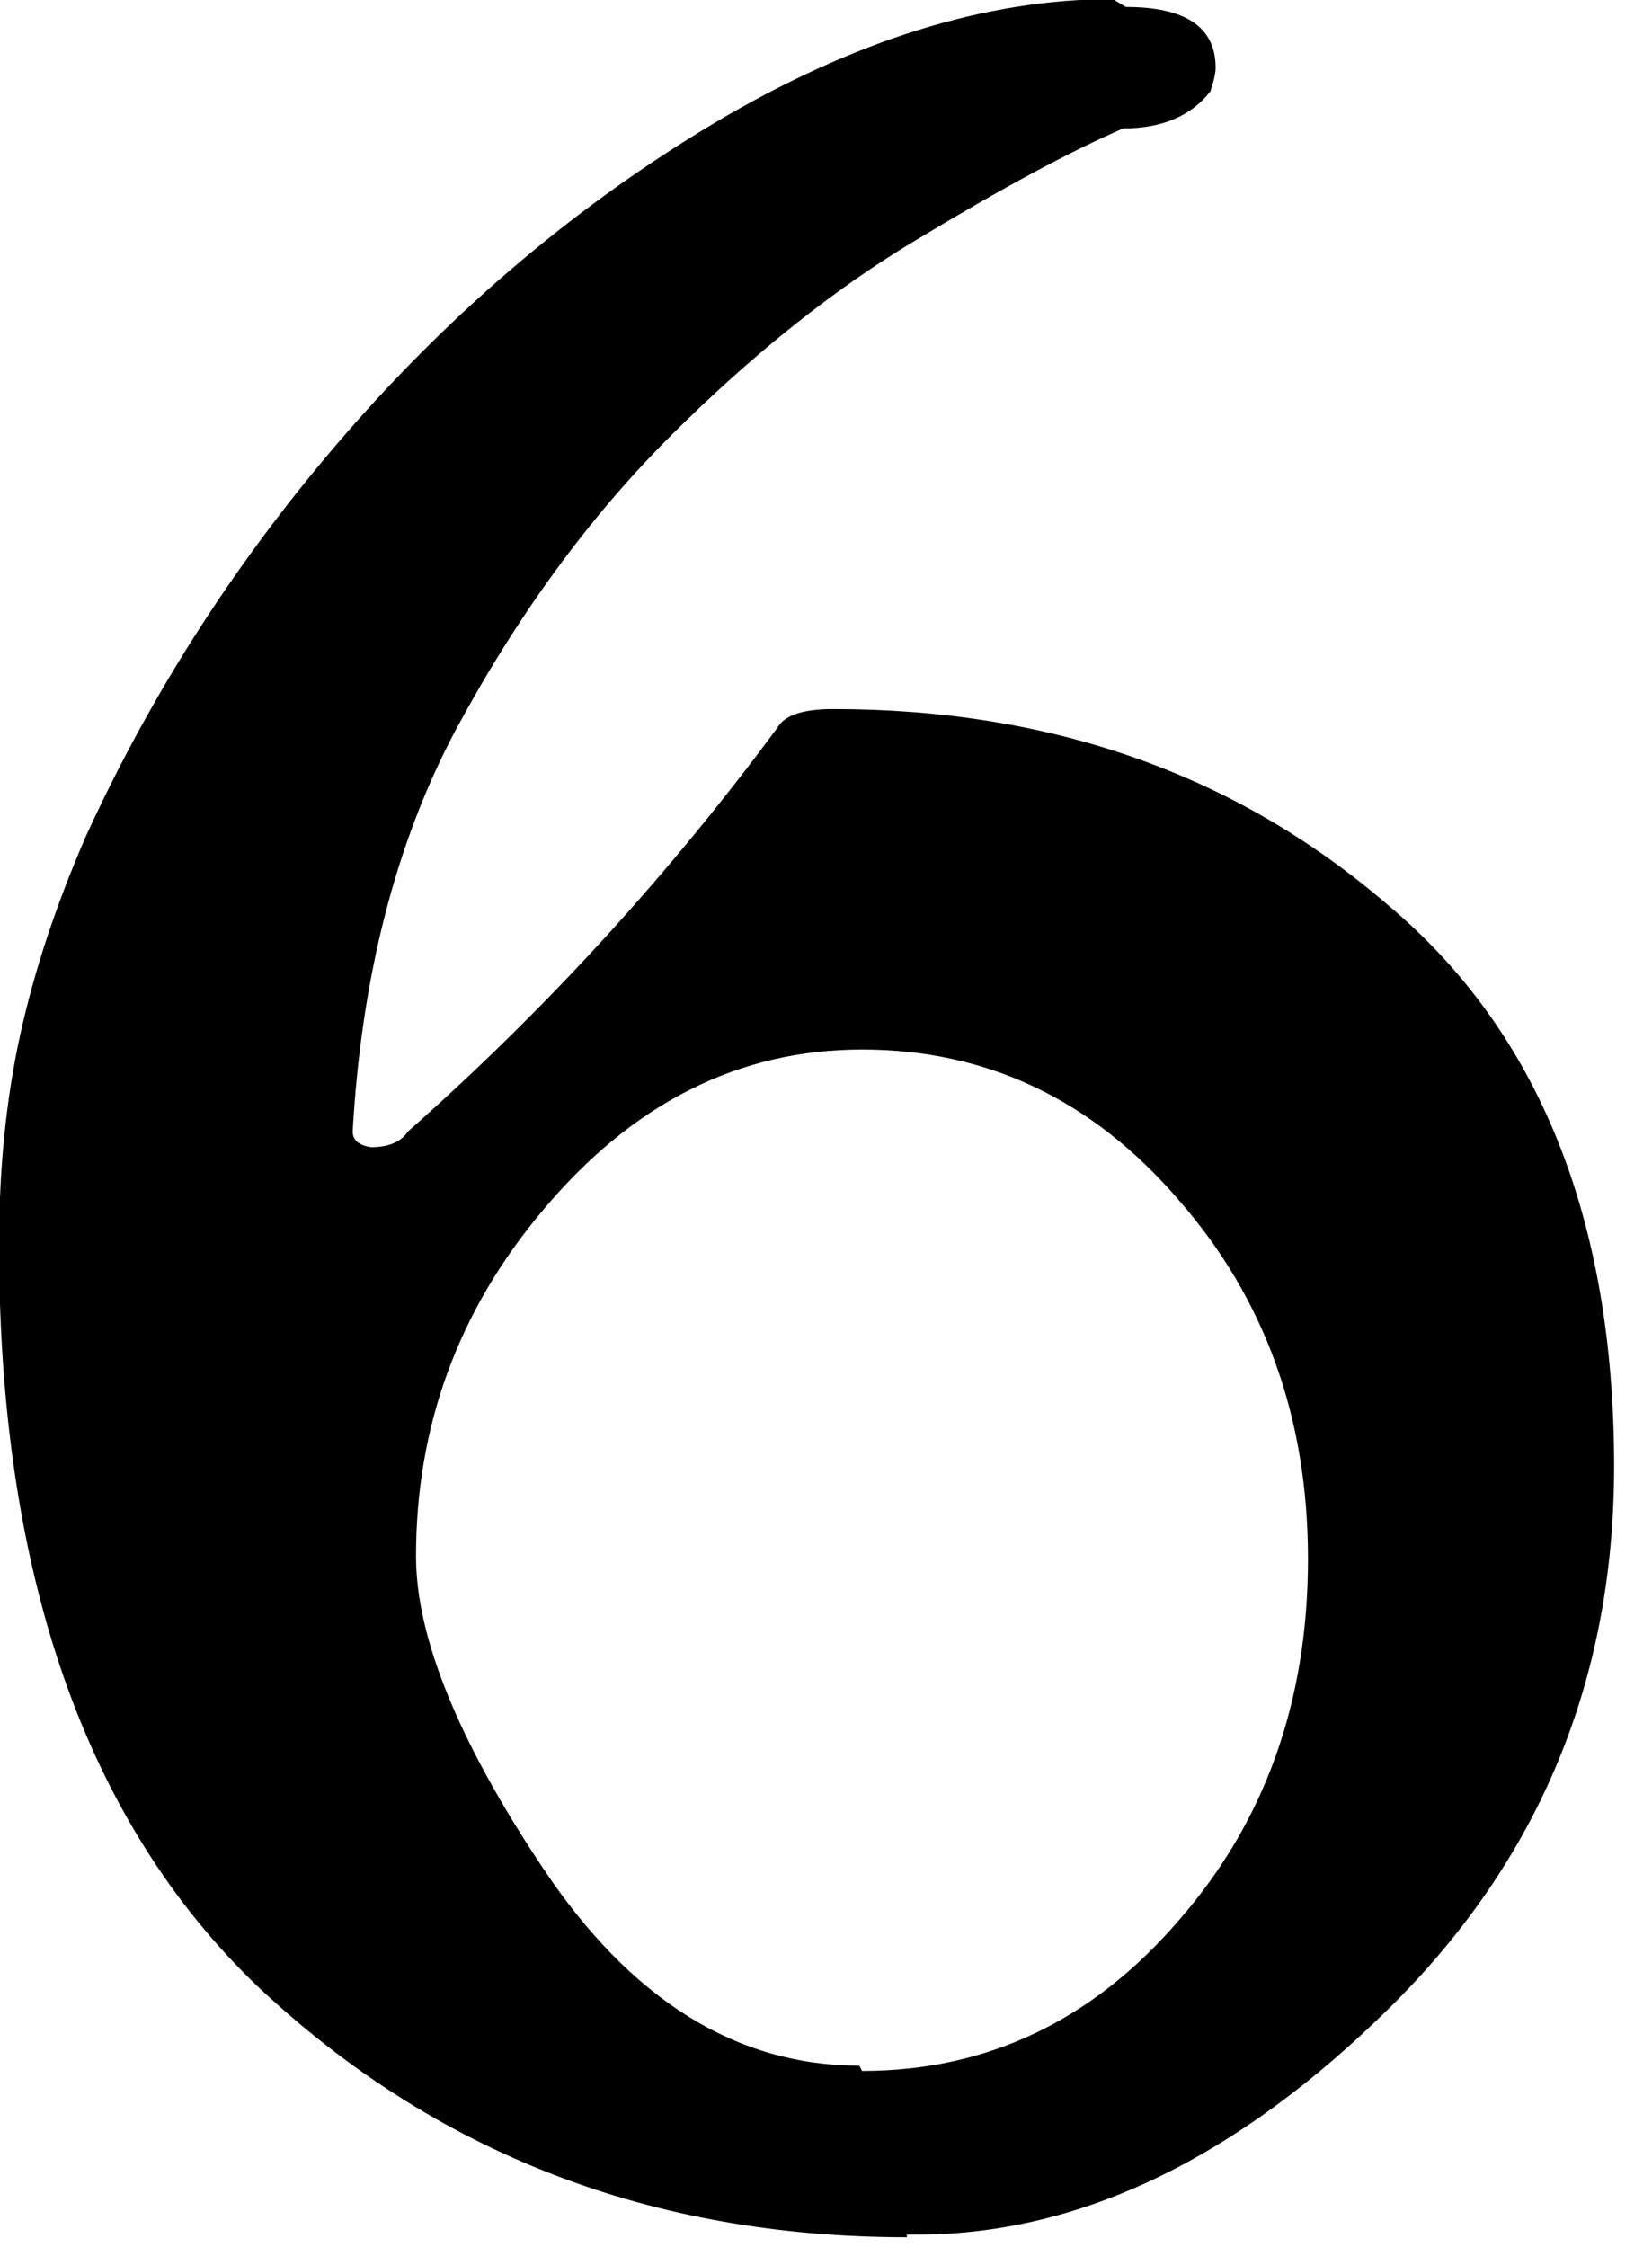 <?xml version="1.0" encoding="UTF-8" standalone="no"?>
<!DOCTYPE svg PUBLIC "-//W3C//DTD SVG 1.1//EN" "http://www.w3.org/Graphics/SVG/1.1/DTD/svg11.dtd">
<svg width="100%" height="100%" viewBox="0 0 25 34" version="1.1" xmlns="http://www.w3.org/2000/svg" xmlns:xlink="http://www.w3.org/1999/xlink" xml:space="preserve" style="fill-rule:evenodd;clip-rule:evenodd;stroke-linejoin:round;stroke-miterlimit:1.414;">
    <g transform="matrix(1,0,0,1,-448.046,-400.439)">
        <g transform="matrix(0.832,0,0,0.832,141.527,95.201)">
            <path d="M388.651,366.856C386.347,366.856 383.931,367.608 381.403,369.112C378.939,370.584 376.715,372.456 374.731,374.728C372.779,376.968 371.195,379.416 369.979,382.072C369.435,383.32 369.035,384.528 368.779,385.696C368.523,386.864 368.395,388.136 368.395,389.512C368.395,395.496 369.963,399.992 373.099,403C376.331,406.04 380.267,407.56 384.907,407.56L384.907,407.512L385.195,407.512C388.107,407.48 390.939,406.104 393.691,403.384C396.411,400.696 397.771,397.416 397.771,393.544C397.771,389.032 396.395,385.624 393.643,383.32C390.891,380.952 387.531,379.768 383.563,379.768C383.019,379.768 382.683,379.88 382.555,380.104C380.571,382.792 378.331,385.24 375.835,387.448C375.707,387.64 375.483,387.736 375.163,387.736C374.939,387.704 374.827,387.608 374.827,387.448C374.987,384.632 375.611,382.2 376.699,380.152C377.819,378.072 379.115,376.296 380.587,374.824C382.091,373.32 383.595,372.12 385.099,371.224C386.635,370.296 387.883,369.624 388.843,369.208C389.547,369.208 390.075,368.984 390.427,368.536C390.491,368.344 390.523,368.2 390.523,368.104C390.523,367.368 389.979,367 388.891,367L388.651,366.856ZM384.043,404.44C381.803,404.44 379.883,403.24 378.283,400.84C376.747,398.536 375.979,396.648 375.979,395.176C375.979,392.808 376.747,390.712 378.283,388.888C379.915,386.936 381.851,385.96 384.091,385.96C386.363,385.96 388.283,386.872 389.851,388.696C391.419,390.488 392.203,392.664 392.203,395.224C392.203,397.816 391.419,400.008 389.851,401.8C388.283,403.624 386.363,404.536 384.091,404.536L384.043,404.44Z" style="fill-rule:nonzero;"/>
        </g>
    </g>
</svg>

